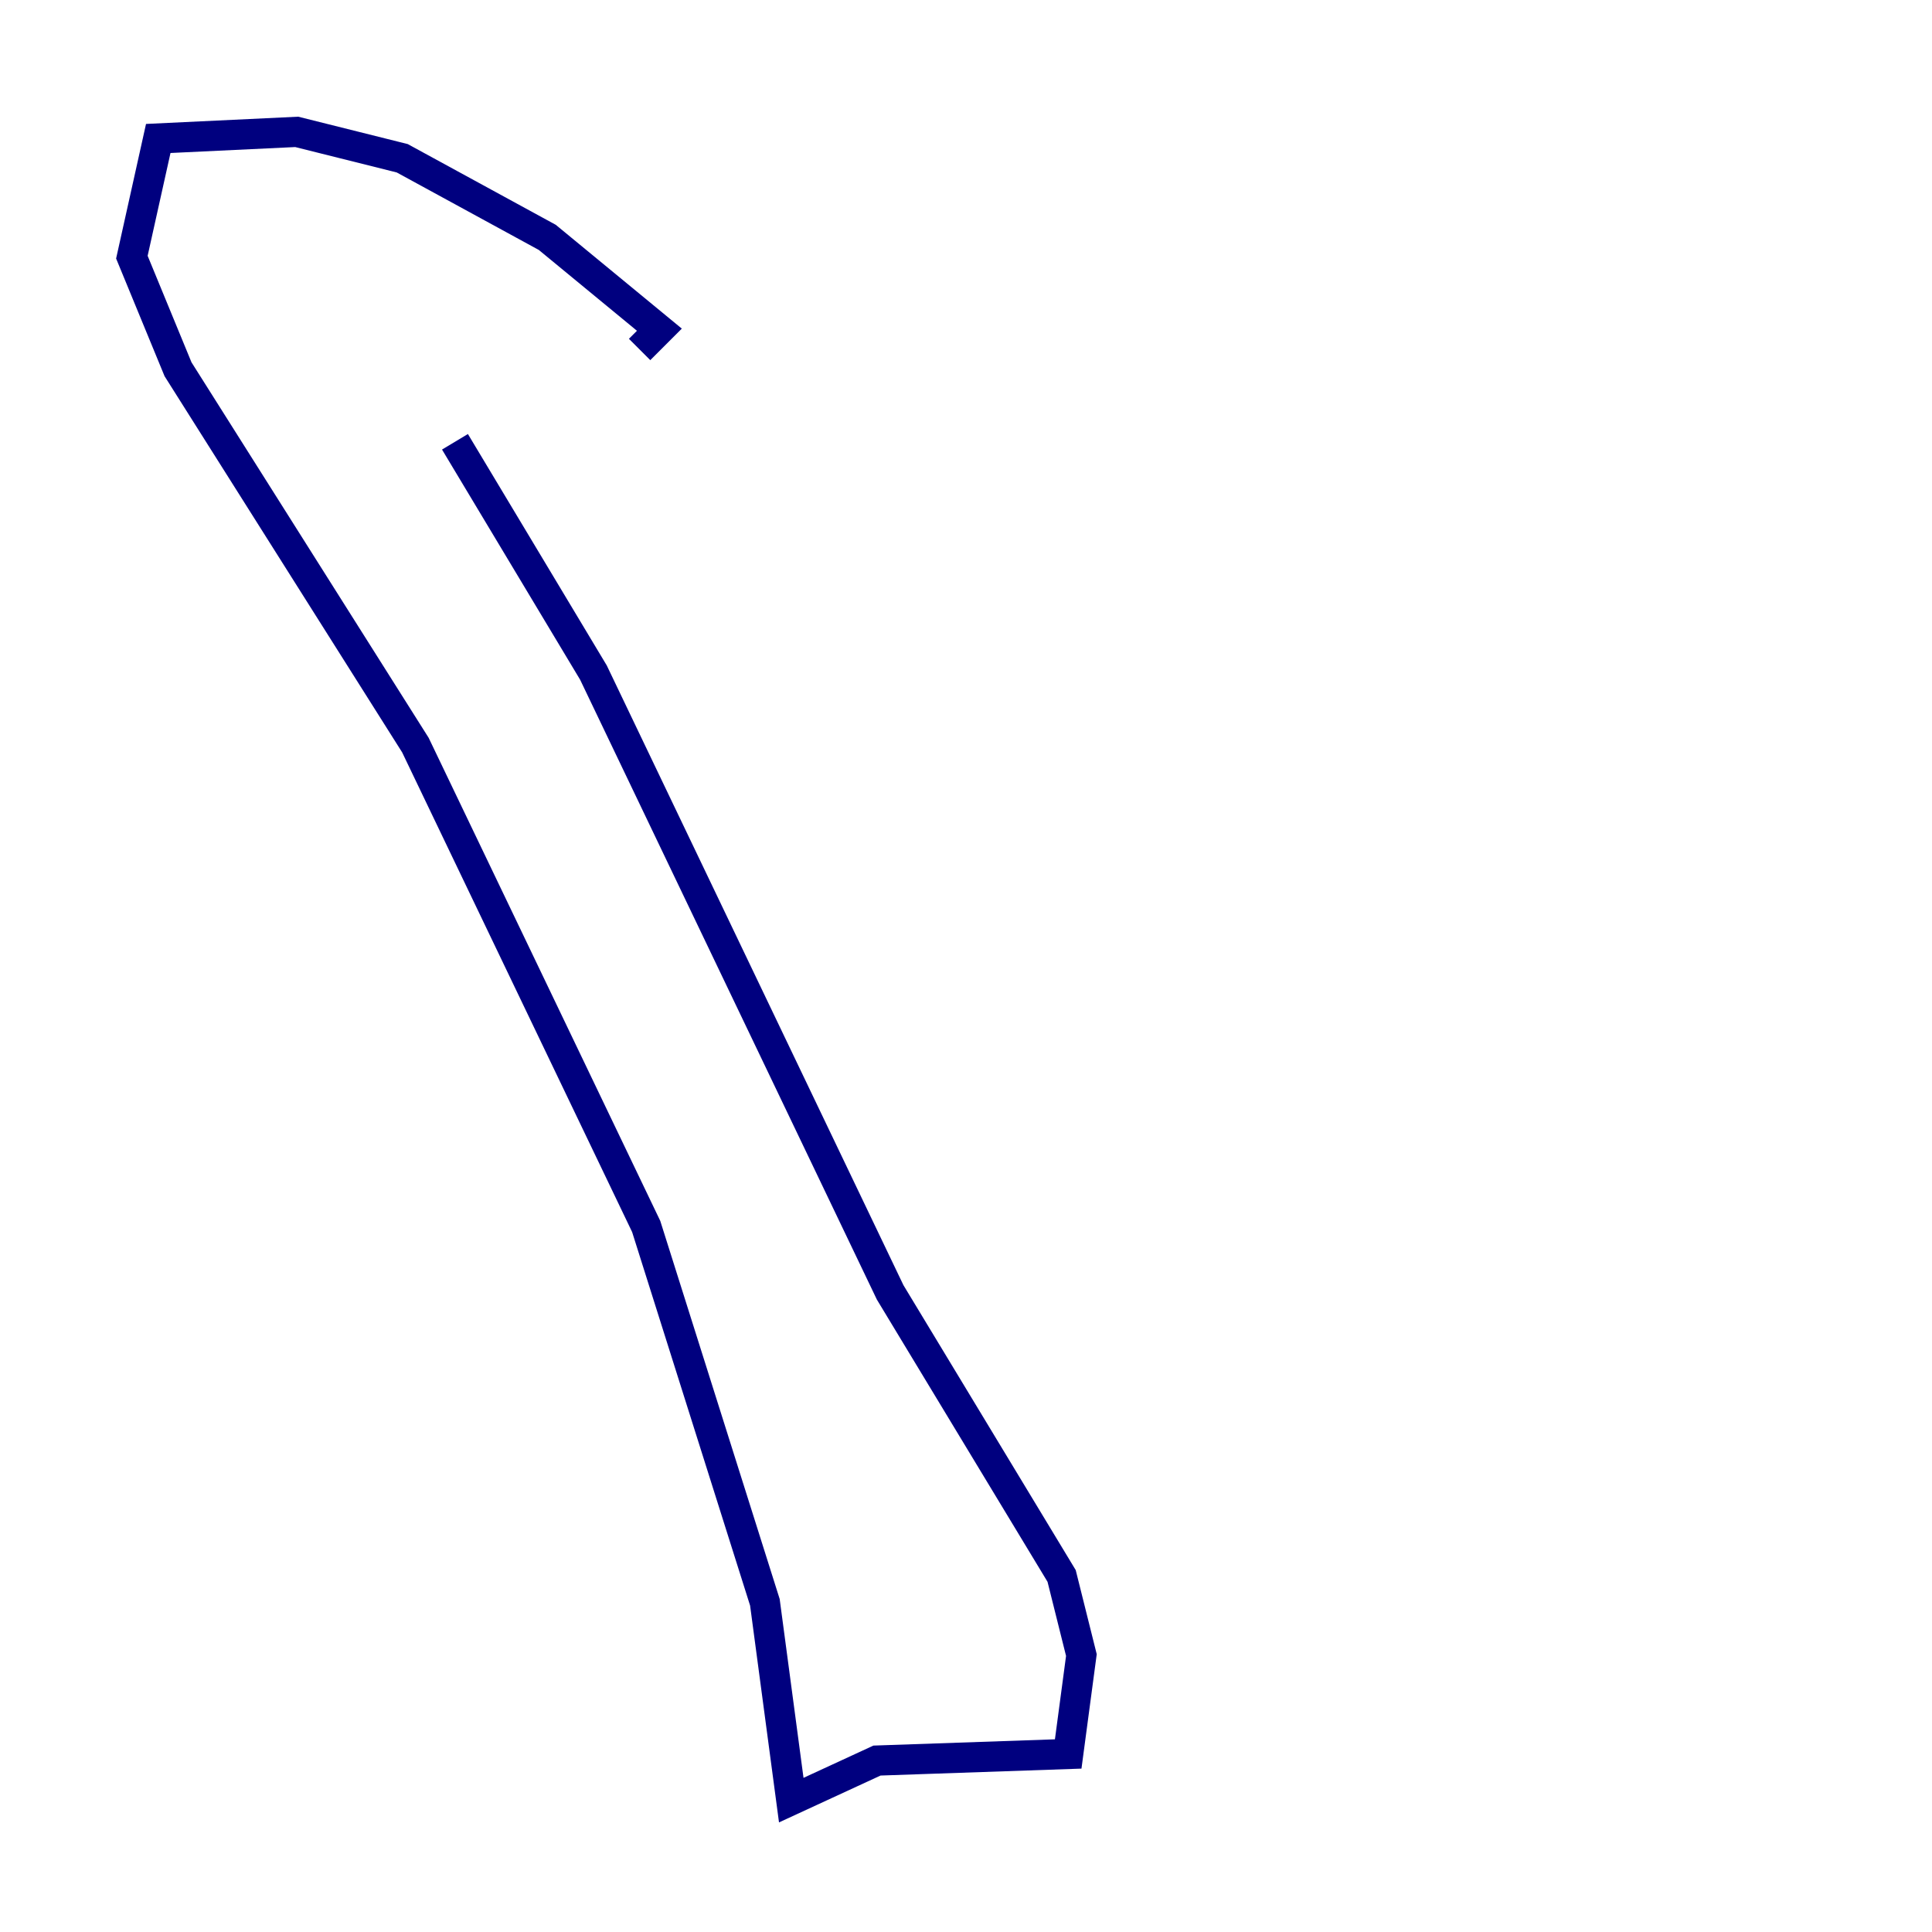 <?xml version="1.0" encoding="utf-8" ?>
<svg baseProfile="tiny" height="128" version="1.2" viewBox="0,0,128,128" width="128" xmlns="http://www.w3.org/2000/svg" xmlns:ev="http://www.w3.org/2001/xml-events" xmlns:xlink="http://www.w3.org/1999/xlink"><defs /><polyline fill="none" points="42.375,23.154 43.686,21.843 36.259,15.727 26.648,10.485 19.659,8.737 10.485,9.174 8.737,17.038 11.795,24.464 27.522,49.365 42.812,81.256 50.676,106.157 52.423,119.263 58.102,116.642 70.771,116.205 71.645,109.652 70.335,104.41 58.976,85.625 39.317,44.56 30.143,29.27" stroke="#00007f" stroke-width="2" /></svg>